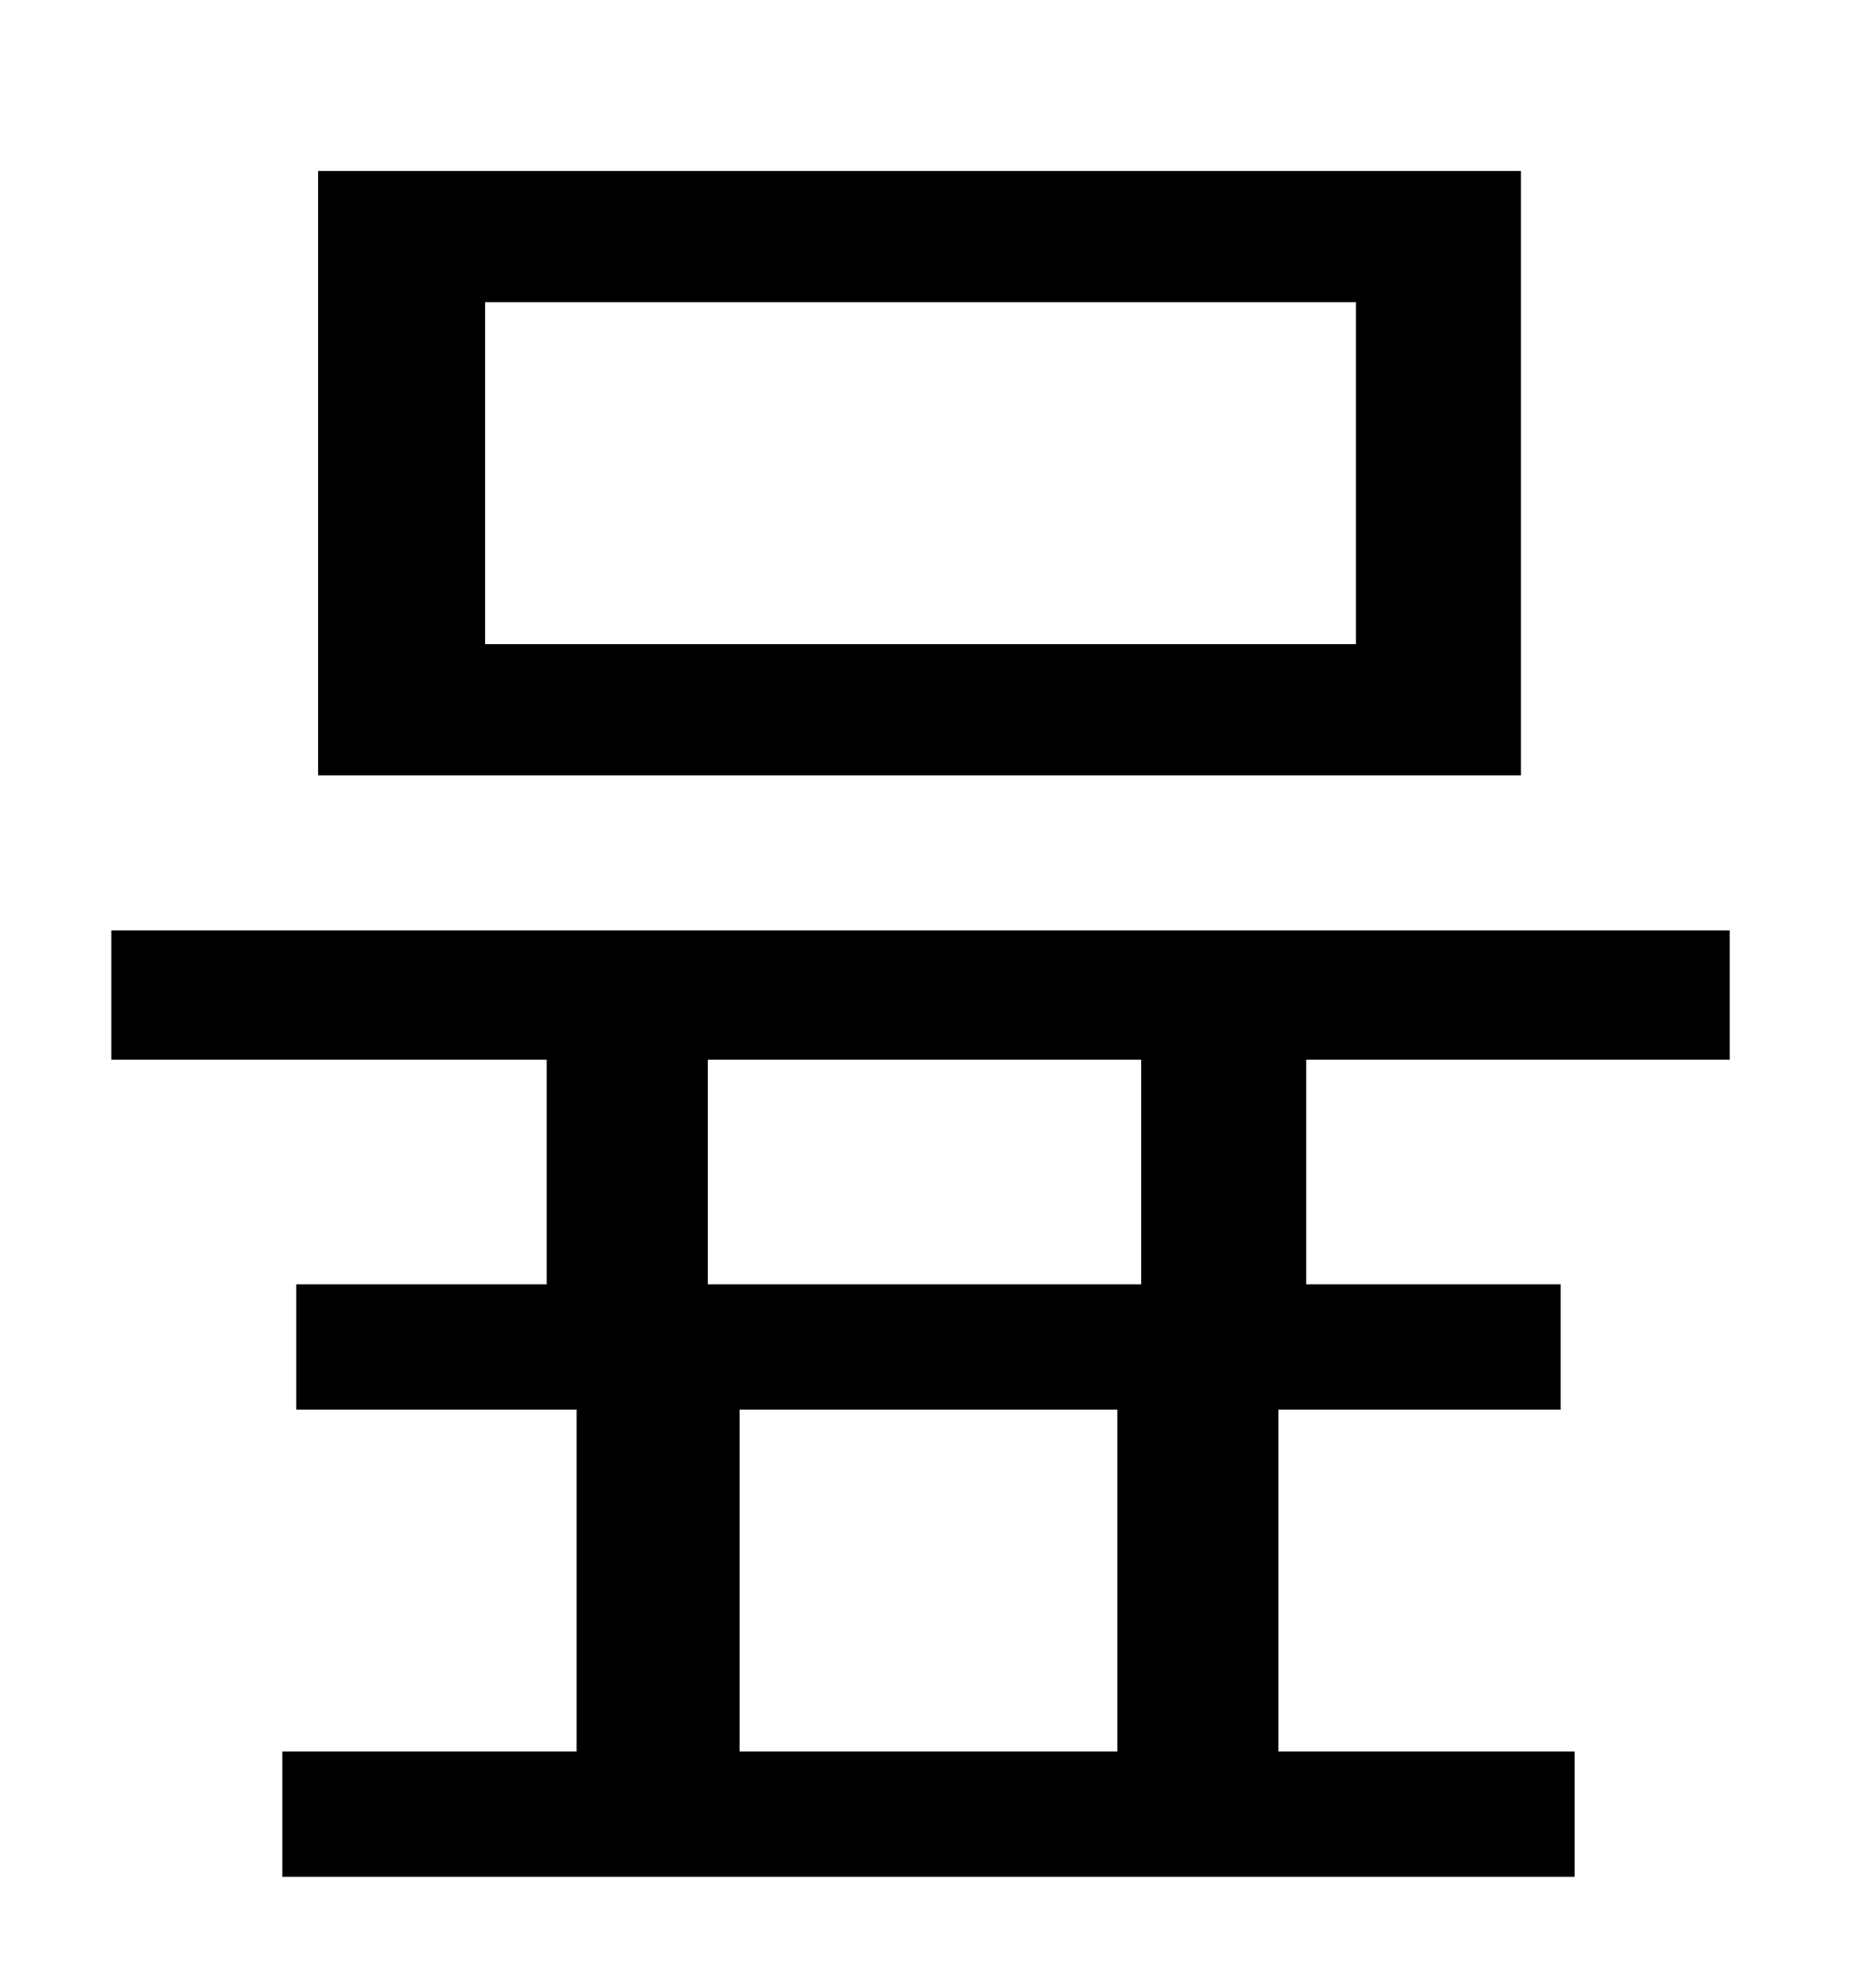 <?xml version="1.0" standalone="no"?>
<!DOCTYPE svg PUBLIC "-//W3C//DTD SVG 1.1//EN" "http://www.w3.org/Graphics/SVG/1.1/DTD/svg11.dtd" >
<svg xmlns="http://www.w3.org/2000/svg" xmlns:xlink="http://www.w3.org/1999/xlink" version="1.1" viewBox="-10 0 930 1000">
   <path fill="currentColor"
d="M672 324v-172h-438v172h438zM755 86v304h-605v-304h605zM564 646v-113h-218v113h218zM552 881v-172h-190v172h190zM860 533h-213v113h128v63h-142v172h149v63h-650v-63h148v-172h-141v-63h126v-113h-219v-65h814v65z" />
</svg>
